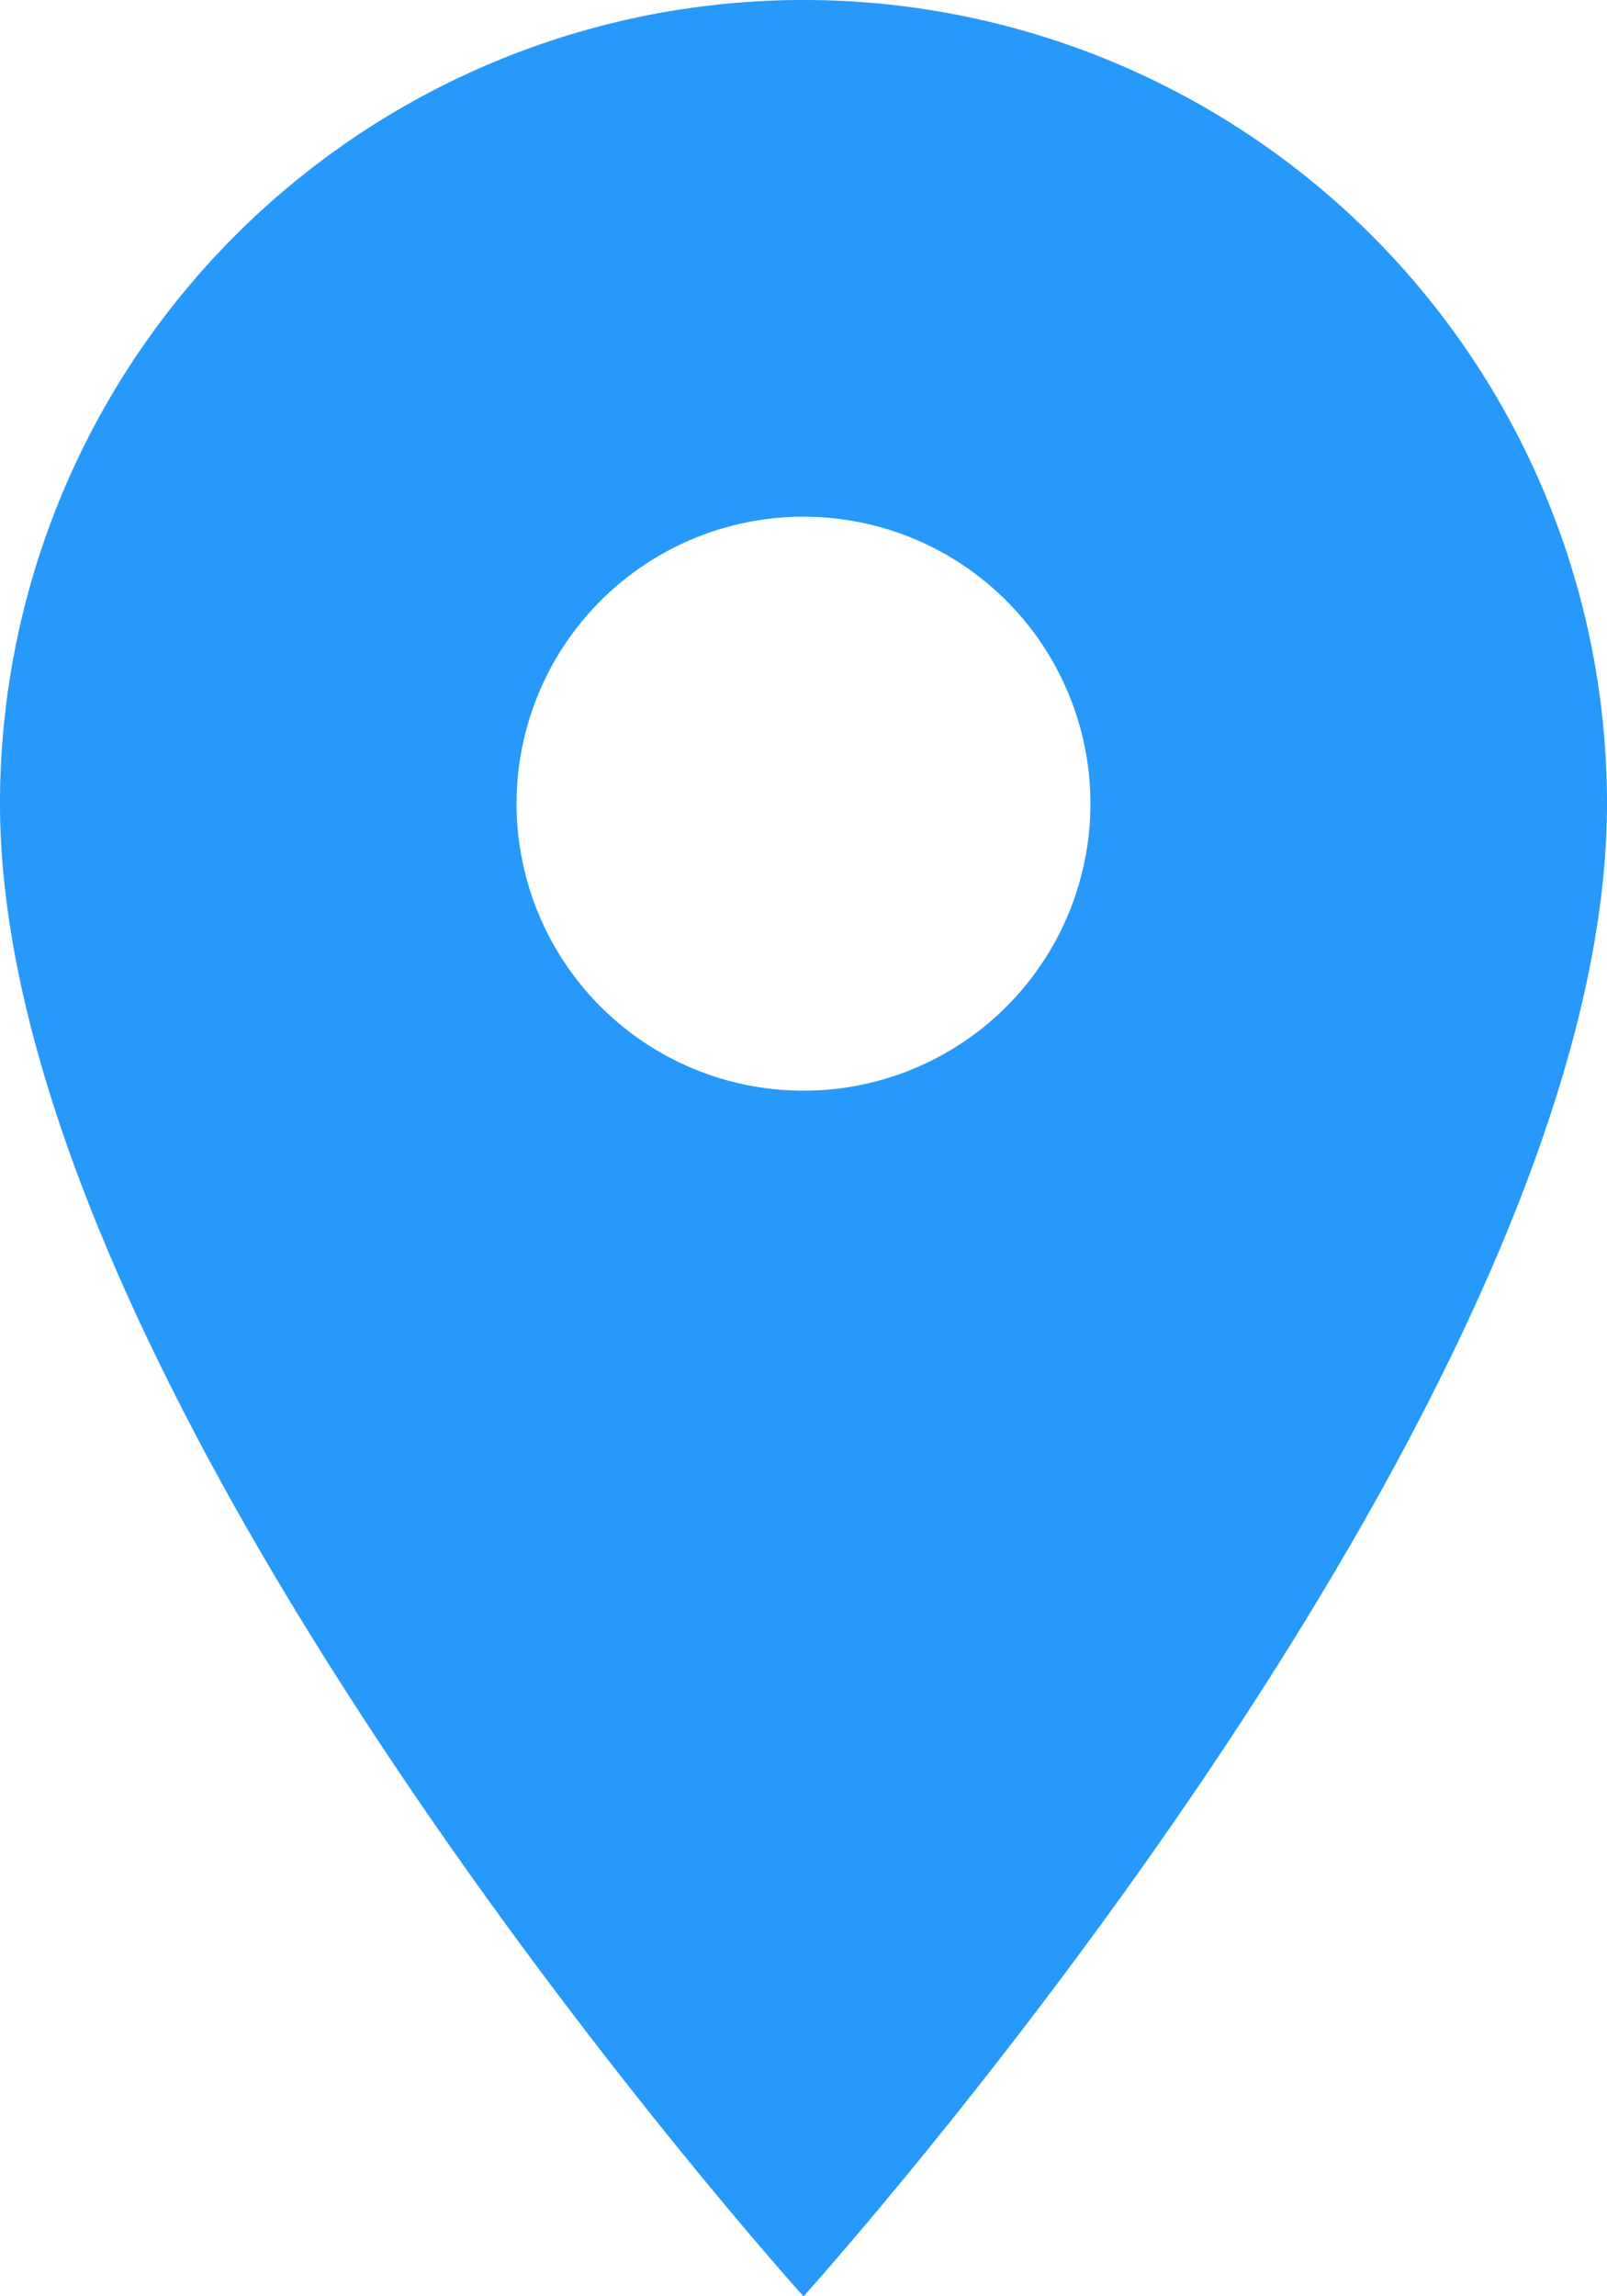 <svg xmlns="http://www.w3.org/2000/svg" width="10.21" height="14.586" viewBox="0 0 10.21 14.586"><defs><style>.a{fill:#2699fb;}</style></defs><path class="a" d="M10.105,2A5.105,5.105,0,0,0,5,7.105c0,3.829,5.105,9.481,5.105,9.481s5.105-5.652,5.105-9.481A5.105,5.105,0,0,0,10.105,2Zm0,6.928a1.823,1.823,0,1,1,1.823-1.823,1.823,1.823,0,0,1-1.823,1.823Z" transform="translate(-5 -2)"/></svg>